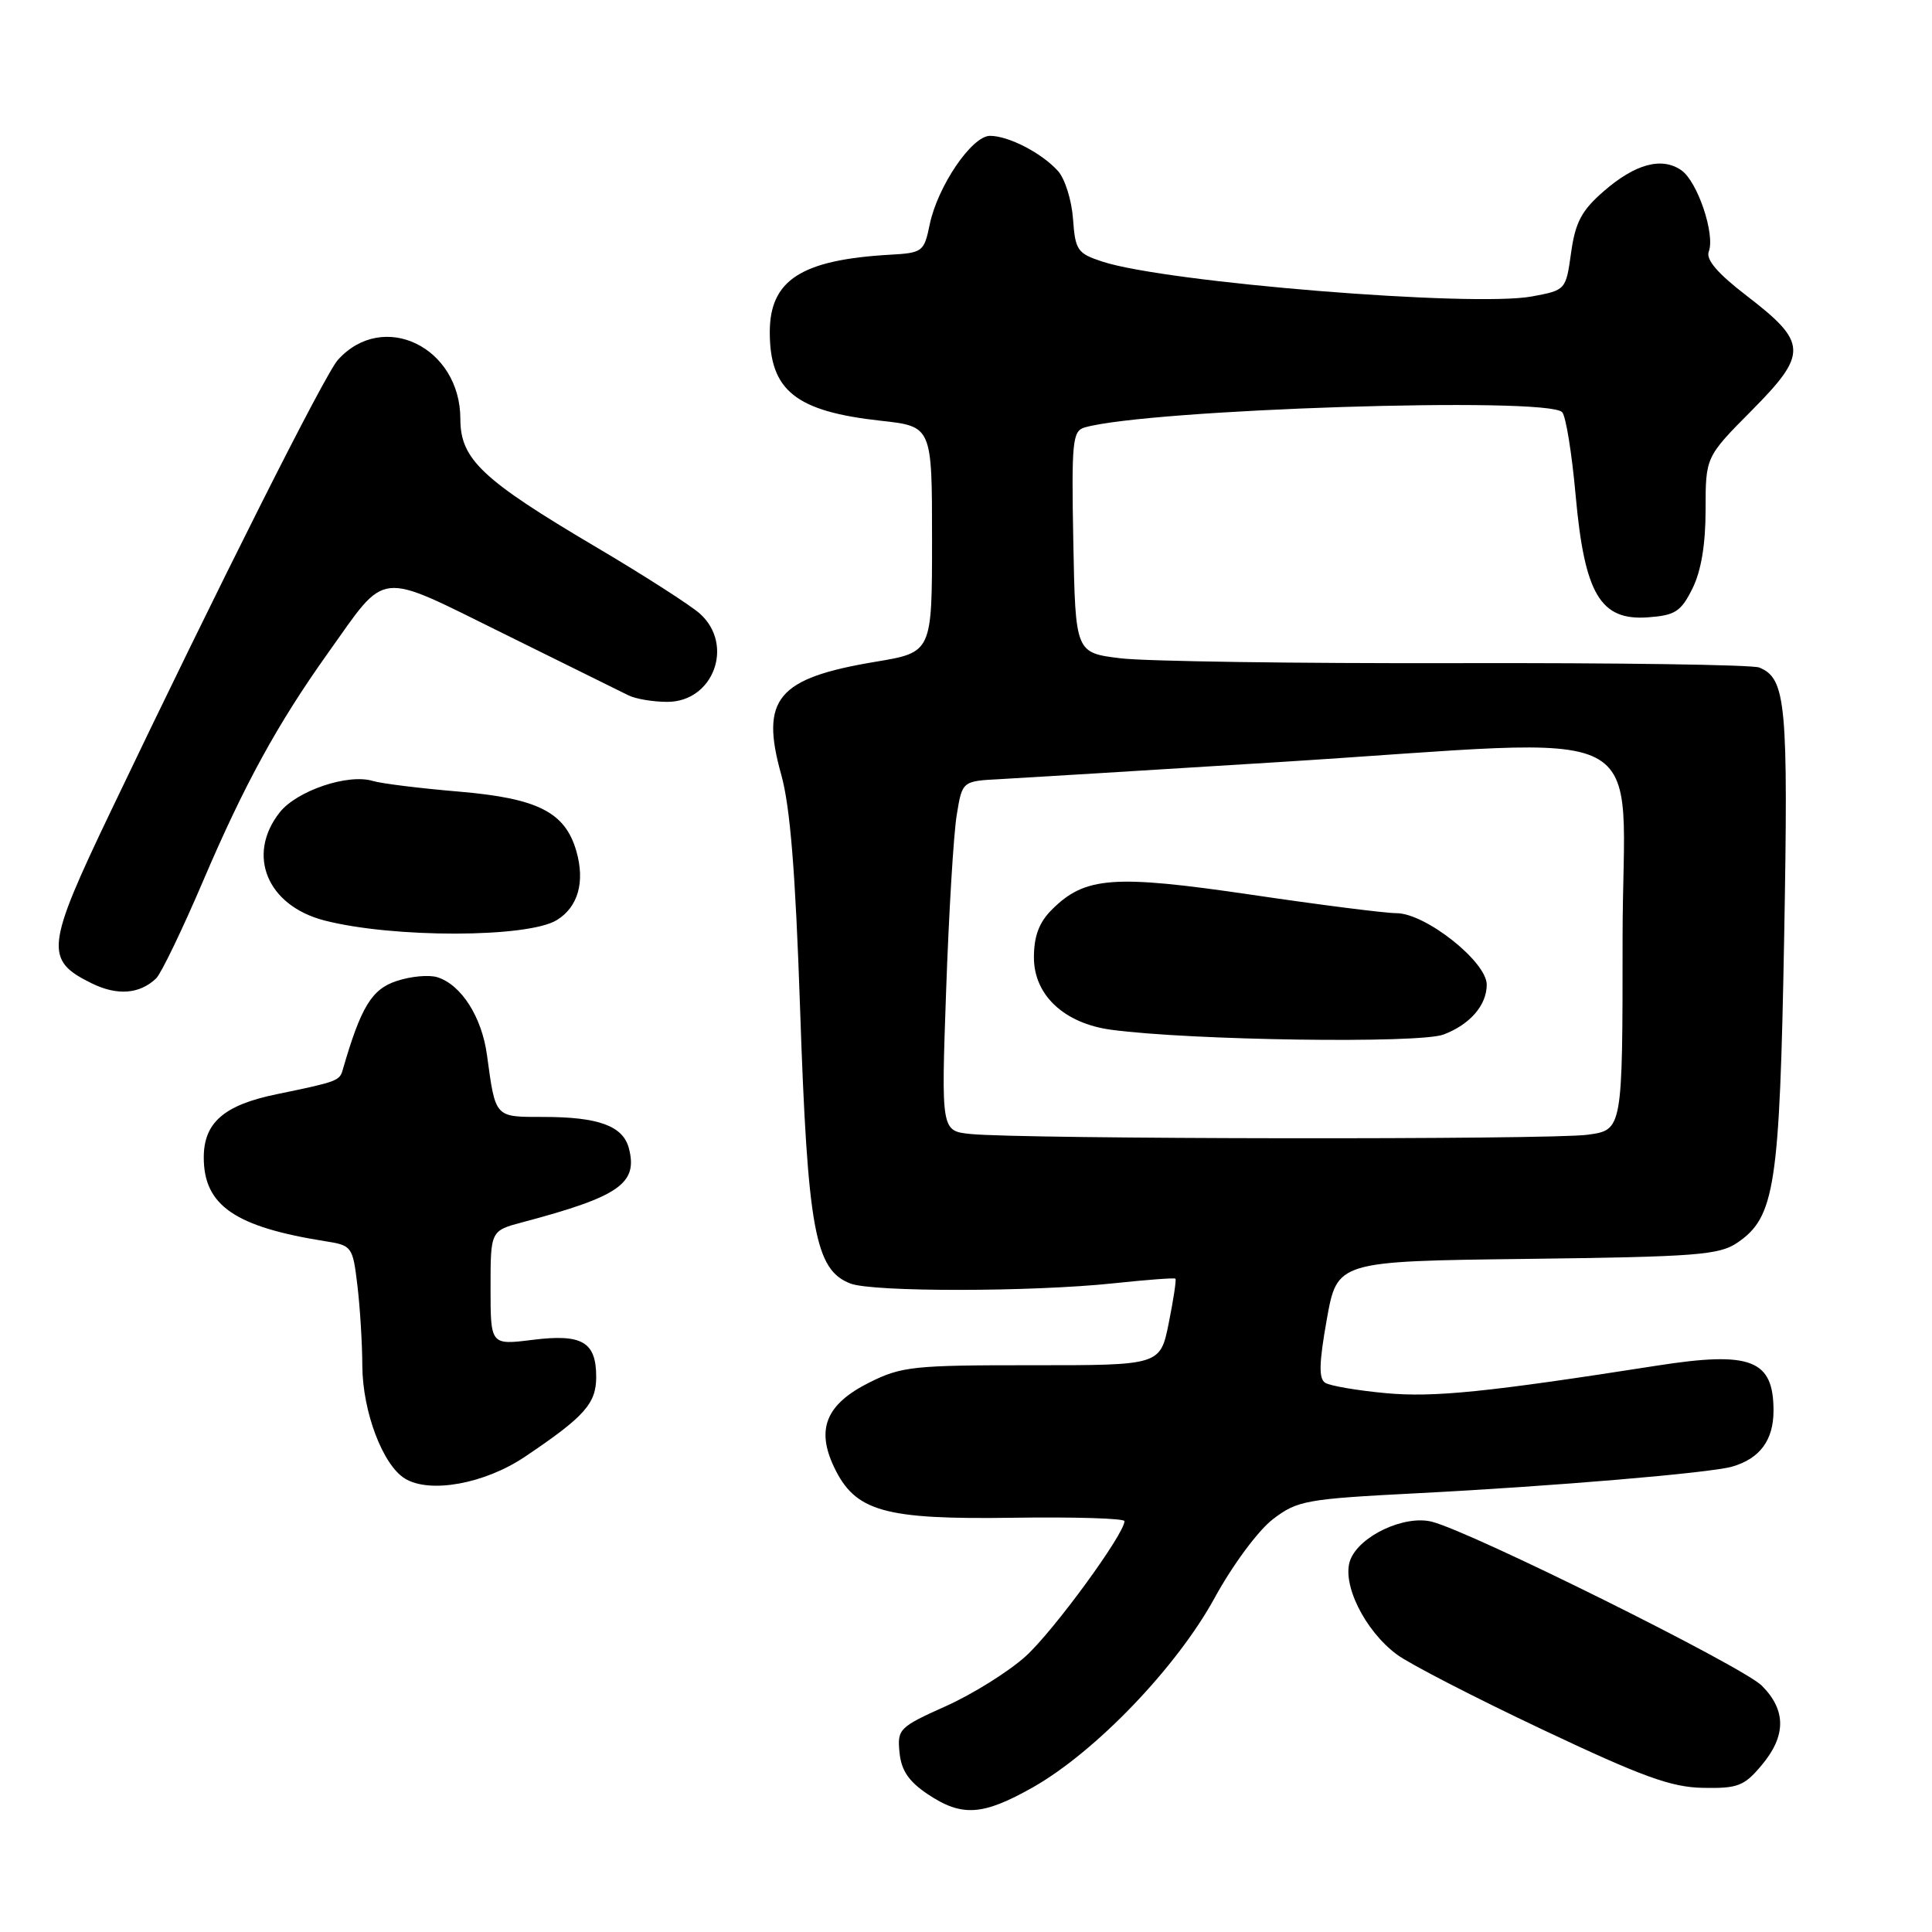<?xml version="1.0" encoding="UTF-8" standalone="no"?>
<!DOCTYPE svg PUBLIC "-//W3C//DTD SVG 1.1//EN" "http://www.w3.org/Graphics/SVG/1.1/DTD/svg11.dtd" >
<svg xmlns="http://www.w3.org/2000/svg" xmlns:xlink="http://www.w3.org/1999/xlink" version="1.1" viewBox="0 0 256 256">
 <g >
 <path fill="currentColor"
d=" M 136.88 236.82 C 145.18 232.11 155.92 220.92 160.95 211.72 C 163.34 207.35 166.73 202.78 168.67 201.30 C 171.92 198.82 173.02 198.62 187.81 197.86 C 205.78 196.94 226.56 195.18 229.50 194.34 C 233.19 193.28 235.00 190.84 235.00 186.92 C 235.00 180.16 232.01 179.01 219.58 180.95 C 197.06 184.47 189.99 185.19 183.63 184.60 C 179.85 184.25 176.23 183.63 175.60 183.23 C 174.72 182.68 174.78 180.60 175.81 174.81 C 177.19 167.12 177.19 167.12 202.34 166.81 C 224.76 166.53 227.79 166.30 230.20 164.67 C 235.19 161.28 235.81 157.24 236.41 124.25 C 236.97 93.20 236.67 89.91 233.11 88.45 C 232.23 88.08 214.18 87.82 193.00 87.87 C 171.82 87.92 151.80 87.63 148.50 87.23 C 142.50 86.50 142.50 86.50 142.22 71.83 C 141.97 58.49 142.11 57.11 143.72 56.64 C 152.18 54.22 204.94 52.52 206.99 54.61 C 207.48 55.10 208.28 60.06 208.78 65.63 C 209.96 78.73 212.05 82.26 218.36 81.80 C 221.96 81.54 222.73 81.05 224.25 78.00 C 225.41 75.67 226.00 72.16 226.00 67.53 C 226.00 60.55 226.00 60.55 232.13 54.37 C 239.58 46.85 239.52 45.39 231.44 39.19 C 227.59 36.23 226.02 34.40 226.42 33.34 C 227.29 31.07 224.94 24.07 222.80 22.57 C 220.20 20.75 216.67 21.71 212.48 25.36 C 209.57 27.89 208.74 29.46 208.18 33.47 C 207.49 38.43 207.47 38.45 202.99 39.28 C 195.21 40.73 154.56 37.44 146.09 34.67 C 142.76 33.58 142.48 33.18 142.18 29.00 C 142.00 26.53 141.11 23.67 140.18 22.65 C 138.03 20.27 133.64 18.00 131.18 18.00 C 128.78 18.00 124.24 24.68 123.19 29.75 C 122.45 33.35 122.25 33.51 117.96 33.75 C 106.17 34.42 102.00 37.11 102.00 44.02 C 102.00 51.76 105.44 54.51 116.70 55.75 C 123.50 56.50 123.50 56.50 123.50 71.47 C 123.50 86.44 123.50 86.44 116.00 87.69 C 102.99 89.86 100.71 92.59 103.51 102.62 C 104.70 106.84 105.40 115.54 106.01 133.50 C 107.01 162.96 107.98 168.28 112.70 170.08 C 115.69 171.21 136.65 171.19 147.50 170.05 C 151.90 169.58 155.61 169.30 155.75 169.43 C 155.89 169.56 155.49 172.20 154.87 175.29 C 153.74 180.91 153.74 180.91 136.77 180.90 C 121.03 180.89 119.45 181.06 115.19 183.19 C 109.48 186.05 108.11 189.33 110.51 194.38 C 113.31 200.28 117.11 201.36 134.24 201.11 C 142.36 200.99 149.00 201.19 149.00 201.56 C 149.00 203.26 139.57 216.16 135.90 219.47 C 133.65 221.50 128.89 224.48 125.34 226.07 C 119.14 228.85 118.88 229.11 119.19 232.21 C 119.42 234.58 120.40 236.04 122.90 237.72 C 127.45 240.77 130.20 240.60 136.88 236.82 Z  M 233.41 233.92 C 236.69 230.03 236.70 226.61 233.45 223.36 C 230.89 220.80 194.90 202.92 189.71 201.63 C 186.07 200.73 180.13 203.52 178.92 206.70 C 177.74 209.81 180.82 216.06 185.09 219.23 C 186.77 220.48 195.43 224.94 204.33 229.15 C 217.61 235.43 221.42 236.82 225.66 236.90 C 230.26 236.99 231.11 236.66 233.41 233.92 Z  M 69.58 193.01 C 77.46 187.71 79.00 185.98 79.00 182.45 C 79.00 177.80 77.13 176.71 70.55 177.54 C 65.00 178.23 65.00 178.23 65.00 170.65 C 65.00 163.08 65.00 163.08 69.25 161.95 C 82.06 158.55 84.55 156.82 83.33 152.15 C 82.55 149.19 79.32 148.00 72.00 148.00 C 65.51 148.00 65.67 148.17 64.53 139.82 C 63.85 134.76 61.13 130.49 57.96 129.49 C 56.86 129.14 54.43 129.36 52.55 129.99 C 49.25 131.07 47.81 133.45 45.41 141.77 C 45.00 143.22 44.66 143.34 36.66 144.99 C 29.69 146.42 27.00 148.75 27.00 153.37 C 27.00 159.73 31.13 162.57 43.11 164.47 C 46.63 165.02 46.74 165.18 47.35 170.27 C 47.70 173.15 48.00 177.97 48.01 181.00 C 48.05 187.06 50.72 194.13 53.66 195.92 C 56.95 197.94 64.25 196.61 69.58 193.01 Z  M 20.69 129.64 C 21.35 129.01 24.16 123.18 26.93 116.69 C 32.39 103.92 36.78 95.90 43.48 86.50 C 51.39 75.41 49.75 75.59 66.75 83.97 C 74.86 87.97 82.28 91.64 83.24 92.12 C 84.19 92.61 86.53 93.00 88.43 93.00 C 94.54 93.00 97.33 85.45 92.75 81.32 C 91.51 80.21 85.33 76.24 79.00 72.50 C 63.88 63.57 61.00 60.85 61.00 55.53 C 61.00 45.98 50.76 41.03 44.77 47.69 C 43.04 49.61 29.05 77.42 14.63 107.60 C 6.06 125.51 5.88 127.22 12.16 130.30 C 15.54 131.96 18.51 131.73 20.69 129.64 Z  M 73.79 121.91 C 76.60 120.18 77.54 116.86 76.37 112.78 C 74.88 107.61 71.27 105.78 60.79 104.89 C 55.68 104.46 50.55 103.83 49.40 103.48 C 46.10 102.48 39.32 104.78 37.05 107.66 C 32.63 113.29 35.39 119.99 42.96 121.96 C 52.02 124.31 69.95 124.29 73.79 121.91 Z  M 128.60 150.26 C 124.71 149.86 124.71 149.86 125.37 131.18 C 125.73 120.91 126.36 110.47 126.77 108.00 C 127.50 103.50 127.50 103.50 132.50 103.24 C 135.25 103.09 151.82 102.08 169.31 100.99 C 220.71 97.78 215.00 94.85 215.00 124.36 C 215.00 149.73 215.00 149.73 210.36 150.36 C 205.46 151.04 135.27 150.95 128.60 150.26 Z  M 191.28 137.08 C 194.79 135.75 197.00 133.19 197.00 130.47 C 197.00 127.43 188.87 121.00 185.03 121.00 C 183.56 121.00 174.89 119.90 165.77 118.55 C 147.54 115.87 143.76 116.15 139.37 120.54 C 137.68 122.23 137.00 124.04 137.00 126.87 C 137.00 131.86 141.01 135.61 147.25 136.45 C 157.76 137.86 188.08 138.30 191.28 137.08 Z "/>
</g>
</svg>